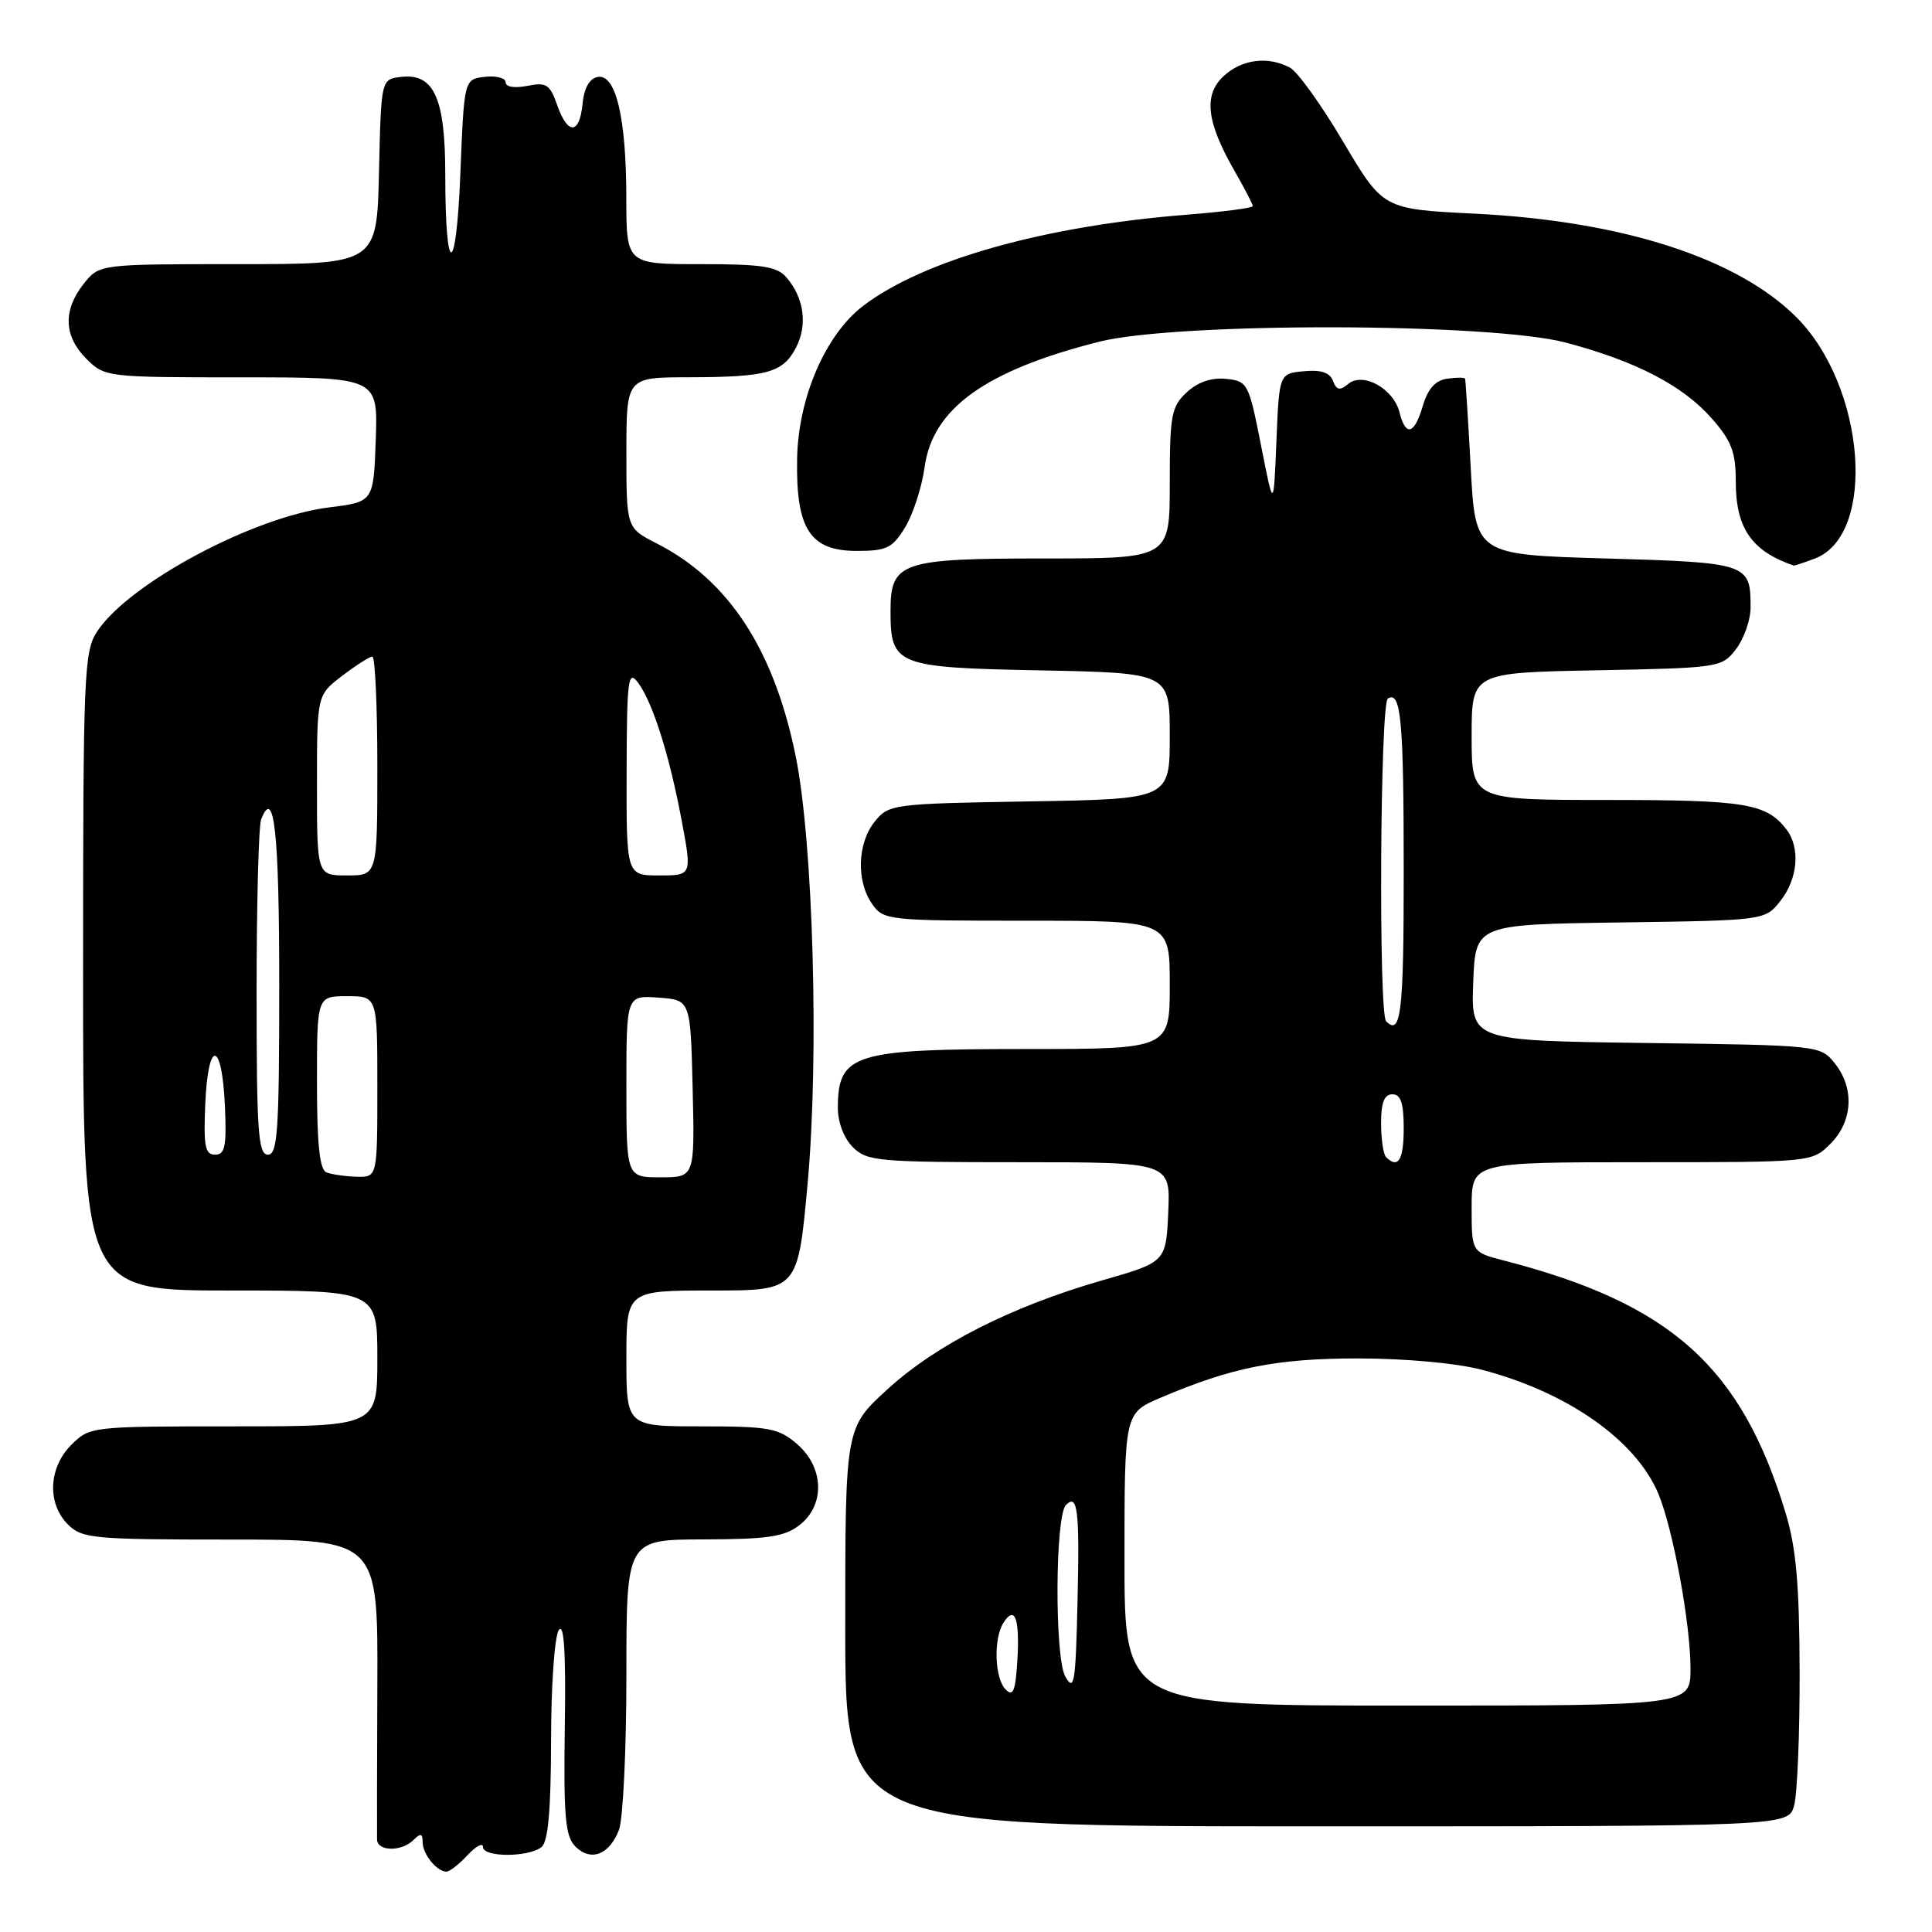 <?xml version="1.0" encoding="UTF-8" standalone="no"?>
<!DOCTYPE svg PUBLIC "-//W3C//DTD SVG 1.1//EN" "http://www.w3.org/Graphics/SVG/1.1/DTD/svg11.dtd" >
<svg xmlns="http://www.w3.org/2000/svg" xmlns:xlink="http://www.w3.org/1999/xlink" version="1.1" viewBox="0 0 256 256">
 <g >
 <path fill="currentColor"
d=" M 61.96 245.81 C 63.08 244.61 64.00 244.13 64.00 244.74 C 64.00 246.12 70.02 246.12 71.75 244.75 C 72.63 244.04 73.00 239.92 73.02 230.63 C 73.02 223.41 73.48 216.82 74.04 216.00 C 74.74 214.96 74.99 218.91 74.84 228.78 C 74.67 240.75 74.90 243.32 76.24 244.67 C 78.29 246.72 80.75 245.77 82.02 242.46 C 82.56 241.04 83.00 231.80 83.00 221.93 C 83.00 204.00 83.00 204.00 93.25 203.98 C 101.68 203.96 103.93 203.63 105.92 202.10 C 109.35 199.45 109.21 194.44 105.61 191.34 C 103.15 189.23 101.93 189.00 92.94 189.00 C 83.00 189.00 83.00 189.00 83.00 180.00 C 83.00 171.00 83.00 171.00 94.36 171.00 C 105.72 171.00 105.72 171.00 107.01 156.87 C 108.55 140.03 107.76 111.64 105.43 100.18 C 102.55 86.05 96.56 76.88 87.04 72.02 C 83.00 69.96 83.00 69.96 83.00 59.98 C 83.00 50.00 83.00 50.00 91.25 49.99 C 101.68 49.97 103.75 49.39 105.49 46.03 C 107.03 43.03 106.54 39.45 104.20 36.75 C 102.95 35.30 100.98 35.00 92.85 35.00 C 83.00 35.00 83.00 35.00 82.99 26.25 C 82.99 15.61 81.60 9.74 79.19 10.20 C 78.10 10.40 77.39 11.68 77.19 13.76 C 76.79 17.86 75.22 17.92 73.82 13.90 C 72.87 11.18 72.39 10.87 69.87 11.38 C 68.18 11.71 67.00 11.52 67.00 10.91 C 67.00 10.34 65.76 10.01 64.25 10.18 C 61.50 10.50 61.50 10.50 61.00 23.00 C 60.45 36.84 59.00 36.94 59.00 23.14 C 59.00 12.99 57.51 9.69 53.15 10.19 C 50.50 10.50 50.50 10.50 50.22 22.75 C 49.94 35.00 49.94 35.00 31.54 35.00 C 13.15 35.00 13.15 35.00 11.07 37.63 C 8.32 41.13 8.45 44.55 11.45 47.55 C 13.88 49.97 14.13 50.00 31.99 50.00 C 50.08 50.00 50.08 50.00 49.79 58.25 C 49.50 66.50 49.50 66.50 43.62 67.23 C 33.56 68.48 17.09 77.29 12.88 83.66 C 11.13 86.32 11.01 89.15 11.01 128.75 C 11.00 171.00 11.00 171.00 30.50 171.00 C 50.00 171.00 50.00 171.00 50.00 180.00 C 50.00 189.00 50.00 189.00 30.95 189.00 C 12.07 189.00 11.89 189.02 9.45 191.45 C 6.42 194.48 6.22 199.22 9.00 202.00 C 10.86 203.86 12.33 204.00 30.54 204.00 C 50.08 204.00 50.08 204.00 50.00 223.25 C 49.96 233.84 49.94 243.06 49.96 243.75 C 50.01 245.34 53.22 245.38 54.80 243.80 C 55.73 242.87 56.00 242.93 56.00 244.10 C 56.00 245.68 57.88 248.00 59.16 248.00 C 59.58 248.00 60.84 247.02 61.96 245.81 Z  M 237.73 239.25 C 238.15 237.74 238.48 229.75 238.46 221.50 C 238.43 210.03 238.00 205.10 236.62 200.54 C 230.76 181.11 221.41 172.73 199.25 167.02 C 195.00 165.92 195.00 165.92 195.00 159.96 C 195.00 154.00 195.00 154.00 217.55 154.00 C 240.09 154.00 240.09 154.00 242.55 151.55 C 245.52 148.57 245.75 144.15 243.09 140.86 C 241.20 138.52 240.98 138.50 218.05 138.20 C 194.92 137.89 194.92 137.89 195.21 130.20 C 195.50 122.50 195.50 122.50 214.69 122.23 C 233.89 121.96 233.89 121.96 235.94 119.34 C 238.23 116.43 238.57 112.33 236.72 109.91 C 234.07 106.46 231.29 106.00 213.07 106.00 C 195.00 106.00 195.00 106.00 195.00 97.57 C 195.00 89.13 195.00 89.13 211.56 88.82 C 227.87 88.50 228.15 88.46 230.04 86.00 C 231.09 84.62 231.96 82.15 231.96 80.50 C 231.98 74.66 231.63 74.54 212.79 74.00 C 195.50 73.50 195.50 73.50 194.88 62.00 C 194.54 55.67 194.20 50.36 194.13 50.18 C 194.06 50.00 192.99 50.00 191.75 50.18 C 190.20 50.40 189.20 51.51 188.54 53.75 C 187.41 57.59 186.27 57.92 185.44 54.63 C 184.65 51.49 180.61 49.25 178.65 50.87 C 177.54 51.80 177.10 51.71 176.62 50.46 C 176.20 49.36 175.02 48.97 172.76 49.19 C 169.50 49.50 169.50 49.50 169.13 58.50 C 168.76 67.50 168.76 67.50 167.09 59.00 C 165.46 50.75 165.32 50.49 162.44 50.20 C 160.51 50.01 158.70 50.63 157.24 51.99 C 155.21 53.88 155.00 55.01 155.00 64.04 C 155.00 74.00 155.00 74.00 138.33 74.00 C 119.37 74.00 118.00 74.47 118.00 80.96 C 118.00 88.17 118.72 88.46 137.92 88.83 C 155.00 89.17 155.00 89.17 155.00 97.52 C 155.00 105.88 155.00 105.88 136.41 106.19 C 118.26 106.49 117.77 106.56 115.91 108.86 C 113.60 111.72 113.44 116.75 115.56 119.78 C 117.07 121.94 117.61 122.00 136.06 122.00 C 155.00 122.00 155.00 122.00 155.00 130.50 C 155.00 139.00 155.00 139.00 135.93 139.00 C 113.10 139.00 111.05 139.64 111.02 146.75 C 111.01 148.68 111.81 150.81 113.00 152.00 C 114.87 153.87 116.33 154.00 135.05 154.00 C 155.09 154.00 155.09 154.00 154.80 160.61 C 154.50 167.23 154.50 167.23 146.00 169.67 C 134.01 173.12 124.08 178.16 117.58 184.10 C 112.00 189.20 112.00 189.20 112.00 215.60 C 112.00 242.00 112.00 242.00 174.48 242.00 C 236.96 242.00 236.96 242.00 237.73 239.25 Z  M 240.48 74.01 C 248.72 70.88 247.21 51.21 238.03 42.03 C 230.18 34.18 214.91 29.27 195.38 28.31 C 183.27 27.71 183.27 27.71 178.00 18.82 C 175.11 13.93 171.93 9.50 170.94 8.97 C 168.02 7.40 164.54 7.85 162.13 10.09 C 159.44 12.60 159.86 16.17 163.60 22.68 C 164.92 24.98 166.00 27.06 166.00 27.31 C 166.00 27.56 162.06 28.07 157.25 28.45 C 138.35 29.94 122.34 34.46 114.37 40.53 C 109.37 44.35 105.76 52.71 105.62 60.82 C 105.46 70.11 107.33 73.00 113.54 73.00 C 117.50 73.00 118.25 72.63 119.94 69.86 C 120.99 68.13 122.15 64.54 122.52 61.88 C 123.58 54.13 130.57 49.10 145.60 45.29 C 155.92 42.67 197.47 42.75 207.50 45.40 C 216.80 47.87 223.00 51.09 226.84 55.47 C 229.44 58.43 230.00 59.92 230.00 63.81 C 230.00 69.99 232.09 73.02 237.68 74.94 C 237.79 74.97 239.05 74.55 240.48 74.01 Z  M 43.25 155.34 C 42.35 154.98 42.00 151.61 42.00 143.42 C 42.00 132.00 42.00 132.00 46.00 132.00 C 50.00 132.00 50.00 132.00 50.00 144.00 C 50.00 156.00 50.00 156.00 47.25 155.92 C 45.74 155.88 43.94 155.62 43.25 155.34 Z  M 83.00 143.94 C 83.00 131.89 83.00 131.89 87.25 132.19 C 91.50 132.50 91.50 132.50 91.78 144.25 C 92.06 156.00 92.06 156.00 87.53 156.00 C 83.00 156.00 83.00 156.00 83.00 143.94 Z  M 27.20 146.25 C 27.58 137.65 29.40 137.82 29.80 146.49 C 30.04 151.90 29.82 153.00 28.50 153.00 C 27.17 153.00 26.96 151.88 27.20 146.25 Z  M 34.00 131.58 C 34.00 119.80 34.27 109.45 34.60 108.59 C 36.33 104.10 37.00 110.27 37.00 130.56 C 37.00 149.84 36.79 153.00 35.50 153.00 C 34.21 153.00 34.00 149.95 34.00 131.58 Z  M 42.00 104.05 C 42.00 92.10 42.00 92.10 45.34 89.55 C 47.18 88.15 48.98 87.00 49.34 87.00 C 49.70 87.00 50.00 93.53 50.00 101.50 C 50.00 116.00 50.00 116.00 46.00 116.00 C 42.00 116.00 42.00 116.00 42.00 104.05 Z  M 83.03 102.25 C 83.06 90.08 83.23 88.72 84.50 90.40 C 86.46 92.98 88.70 100.03 90.33 108.75 C 91.69 116.00 91.69 116.00 87.35 116.00 C 83.00 116.00 83.00 116.00 83.03 102.25 Z  M 149.00 206.62 C 149.00 187.25 149.00 187.25 153.75 185.22 C 163.23 181.18 169.14 180.00 179.97 180.00 C 186.15 180.00 192.97 180.62 196.31 181.49 C 207.68 184.45 216.74 190.81 219.73 197.90 C 221.68 202.57 224.00 215.13 224.00 221.09 C 224.00 226.00 224.00 226.00 186.50 226.00 C 149.00 226.00 149.00 226.00 149.00 206.62 Z  M 133.25 223.86 C 131.79 222.39 131.62 217.15 132.96 215.03 C 134.47 212.65 135.13 214.42 134.81 219.95 C 134.56 224.09 134.25 224.87 133.25 223.86 Z  M 141.16 222.15 C 139.73 219.63 139.80 200.86 141.25 199.41 C 142.79 197.87 143.06 200.05 142.78 212.12 C 142.53 223.06 142.34 224.23 141.16 222.15 Z  M 183.67 153.33 C 183.30 152.97 183.00 150.94 183.00 148.83 C 183.00 146.09 183.43 145.00 184.50 145.00 C 185.61 145.00 186.00 146.17 186.00 149.50 C 186.00 153.70 185.26 154.92 183.67 153.33 Z  M 183.67 135.33 C 182.65 134.32 182.87 93.20 183.90 92.56 C 185.64 91.49 186.00 95.40 186.00 115.58 C 186.00 134.23 185.64 137.30 183.67 135.33 Z "/>
</g>
</svg>